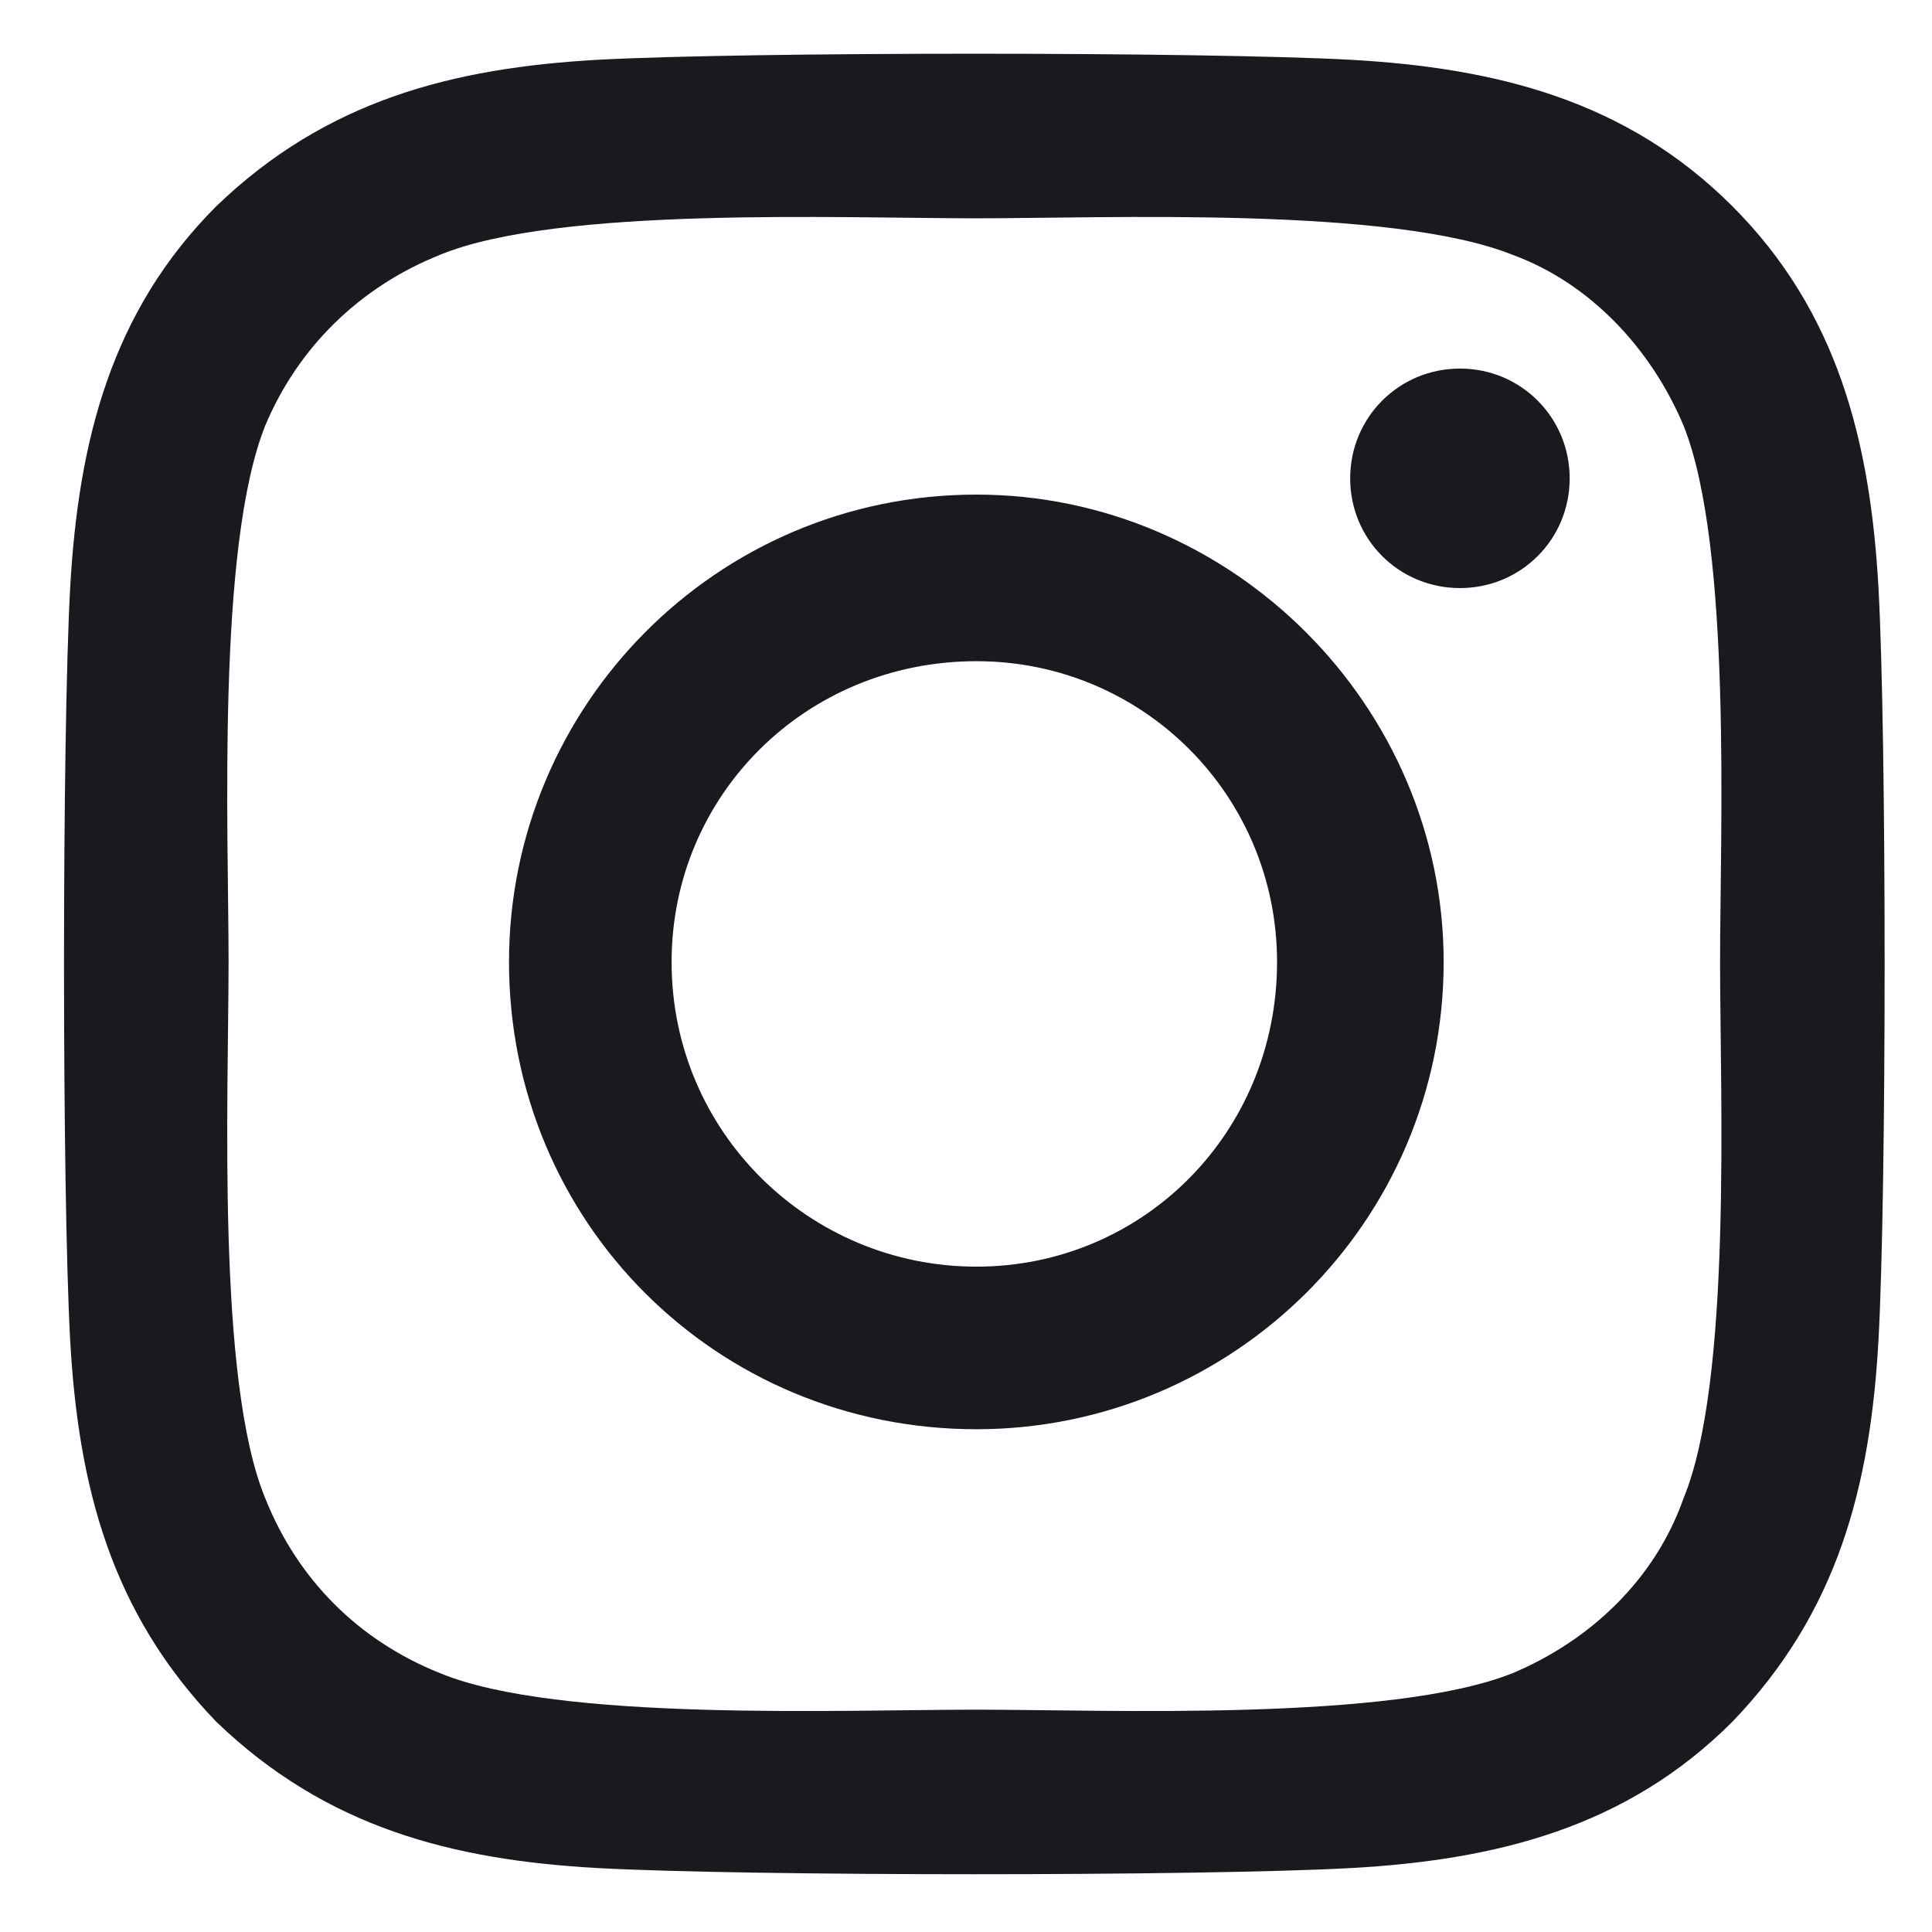 <svg width="13" height="13" viewBox="0 0 13 13" fill="none" xmlns="http://www.w3.org/2000/svg">
<path d="M6.57 3.328C8.292 3.328 9.714 4.75 9.714 6.473C9.714 8.223 8.292 9.617 6.57 9.617C4.82 9.617 3.425 8.223 3.425 6.473C3.425 4.75 4.82 3.328 6.57 3.328ZM6.57 8.523C7.691 8.523 8.593 7.621 8.593 6.473C8.593 5.352 7.691 4.449 6.57 4.449C5.421 4.449 4.519 5.352 4.519 6.473C4.519 7.621 5.449 8.523 6.57 8.523ZM10.562 3.219C10.562 3.629 10.234 3.957 9.824 3.957C9.413 3.957 9.085 3.629 9.085 3.219C9.085 2.809 9.413 2.48 9.824 2.48C10.234 2.48 10.562 2.809 10.562 3.219ZM12.64 3.957C12.695 4.969 12.695 8.004 12.64 9.016C12.585 10 12.367 10.848 11.656 11.586C10.945 12.297 10.07 12.516 9.085 12.57C8.074 12.625 5.038 12.625 4.027 12.57C3.042 12.516 2.195 12.297 1.456 11.586C0.745 10.848 0.527 10 0.472 9.016C0.417 8.004 0.417 4.969 0.472 3.957C0.527 2.973 0.745 2.098 1.456 1.387C2.195 0.676 3.042 0.457 4.027 0.402C5.038 0.348 8.074 0.348 9.085 0.402C10.07 0.457 10.945 0.676 11.656 1.387C12.367 2.098 12.585 2.973 12.64 3.957ZM11.328 10.082C11.656 9.289 11.574 7.375 11.574 6.473C11.574 5.598 11.656 3.684 11.328 2.863C11.109 2.344 10.699 1.906 10.179 1.715C9.359 1.387 7.445 1.469 6.57 1.469C5.667 1.469 3.753 1.387 2.96 1.715C2.413 1.934 2.003 2.344 1.785 2.863C1.456 3.684 1.538 5.598 1.538 6.473C1.538 7.375 1.456 9.289 1.785 10.082C2.003 10.629 2.413 11.039 2.96 11.258C3.753 11.586 5.667 11.504 6.57 11.504C7.445 11.504 9.359 11.586 10.179 11.258C10.699 11.039 11.136 10.629 11.328 10.082Z" fill="#181A20"/>
</svg>

